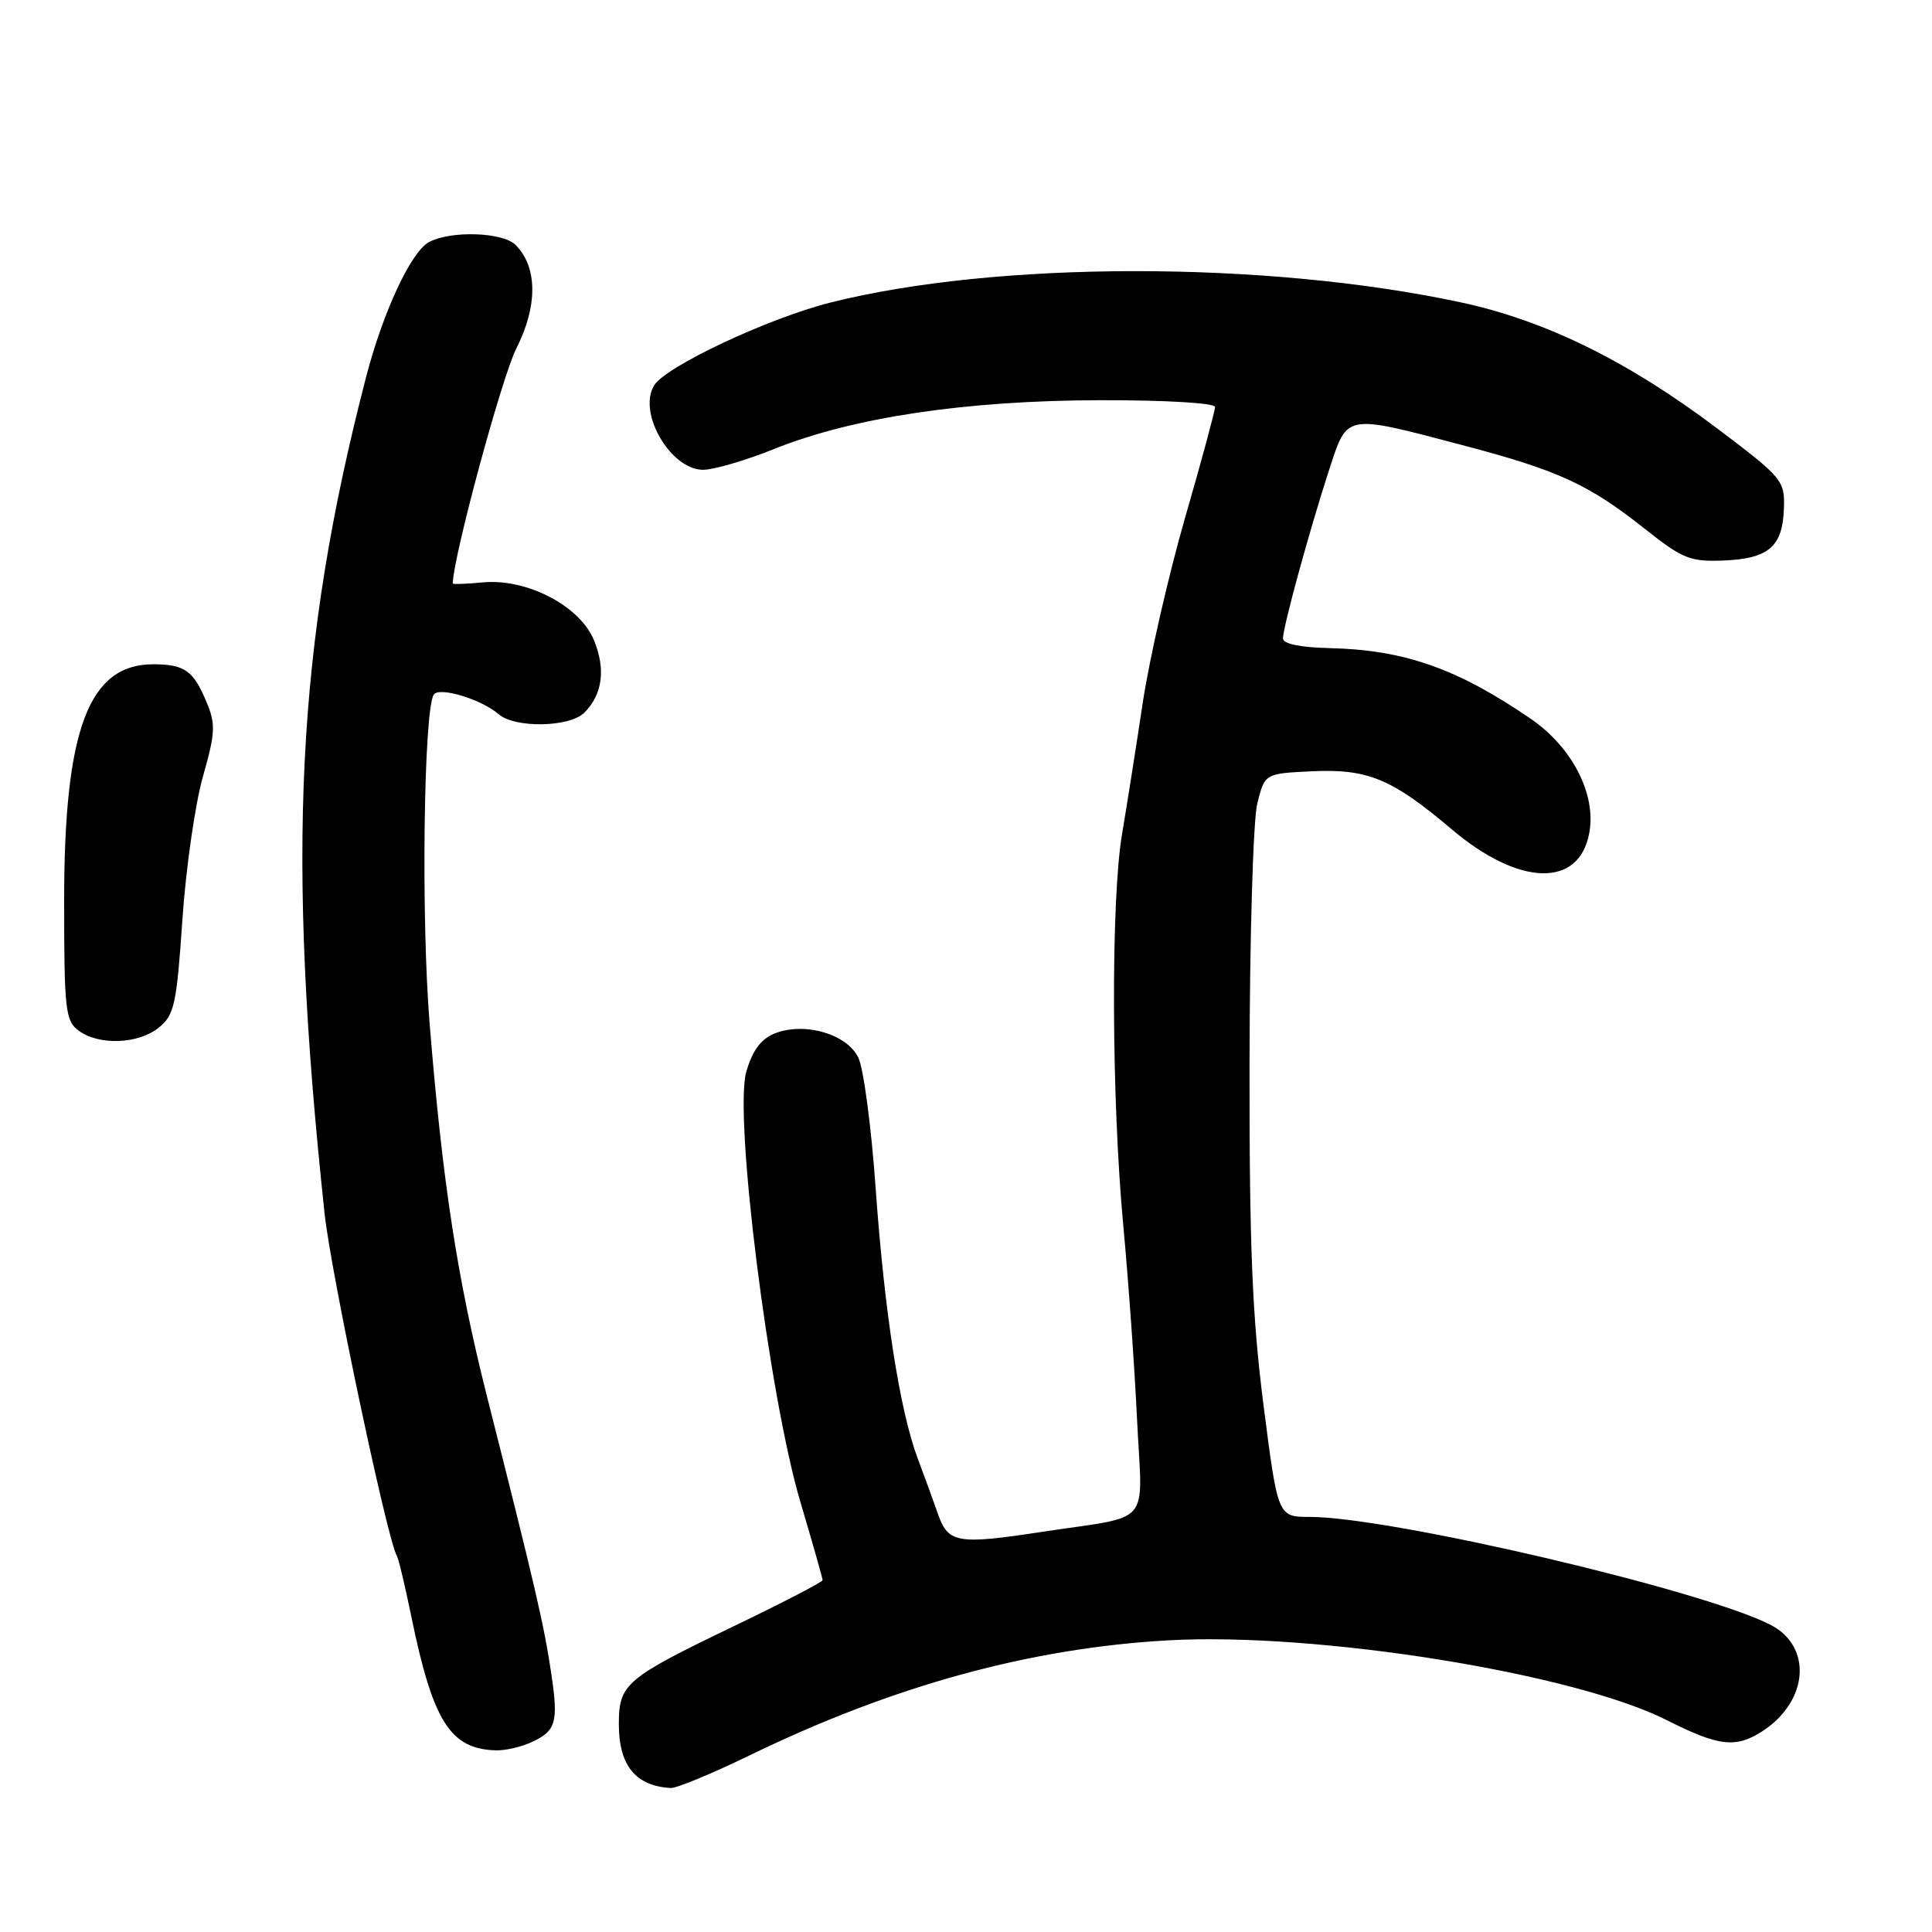 <?xml version="1.0" encoding="UTF-8" standalone="no"?>
<!DOCTYPE svg PUBLIC "-//W3C//DTD SVG 1.1//EN" "http://www.w3.org/Graphics/SVG/1.1/DTD/svg11.dtd" >
<svg xmlns="http://www.w3.org/2000/svg" xmlns:xlink="http://www.w3.org/1999/xlink" version="1.1" viewBox="0 0 256 256">
 <g >
 <path fill="currentColor"
d=" M 99.38 232.57 C 118.35 223.36 136.53 218.37 154.85 217.35 C 174.58 216.26 208.49 221.69 220.84 227.92 C 227.79 231.43 230.03 231.68 233.59 229.35 C 239.63 225.39 240.17 218.18 234.63 215.31 C 225.79 210.73 184.27 201.00 173.56 201.00 C 169.32 201.00 169.32 201.00 167.43 186.25 C 165.93 174.56 165.54 165.18 165.57 141.00 C 165.59 124.22 166.05 108.70 166.59 106.50 C 167.58 102.50 167.58 102.50 173.79 102.20 C 181.23 101.85 184.42 103.16 192.40 109.92 C 201.31 117.45 209.22 117.67 210.58 110.41 C 211.55 105.27 208.35 99.02 202.80 95.22 C 193.10 88.58 186.05 86.10 176.18 85.88 C 172.30 85.79 170.00 85.31 170.00 84.60 C 170.00 83.08 173.57 70.06 176.12 62.25 C 178.56 54.77 178.11 54.86 193.69 58.96 C 206.52 62.33 210.50 64.16 218.07 70.17 C 222.97 74.05 223.98 74.45 228.43 74.27 C 234.37 74.02 236.22 72.42 236.38 67.35 C 236.50 63.67 236.18 63.29 227.50 56.74 C 215.66 47.82 204.73 42.45 193.50 40.05 C 167.67 34.53 131.98 34.56 110.00 40.10 C 101.73 42.19 88.12 48.60 86.65 51.10 C 84.49 54.75 88.88 62.25 93.17 62.25 C 94.57 62.25 98.82 61.01 102.61 59.48 C 113.03 55.30 127.96 53.07 145.75 53.03 C 154.35 53.01 161.00 53.40 161.00 53.92 C 161.00 54.42 159.21 61.06 157.01 68.67 C 154.82 76.27 152.32 87.22 151.44 93.00 C 150.57 98.78 149.33 106.65 148.68 110.50 C 147.18 119.38 147.27 145.62 148.85 162.50 C 149.52 169.65 150.34 181.21 150.67 188.18 C 151.36 202.54 152.92 200.72 138.00 202.99 C 126.96 204.68 125.65 204.46 124.34 200.75 C 123.71 198.96 122.48 195.59 121.60 193.25 C 119.22 186.89 117.20 173.92 116.03 157.46 C 115.46 149.36 114.43 141.58 113.74 140.16 C 112.24 137.03 106.72 135.40 102.75 136.90 C 100.88 137.62 99.75 139.09 98.90 141.96 C 97.19 147.63 101.88 184.98 106.07 199.06 C 107.68 204.49 109.00 209.14 109.00 209.38 C 109.00 209.62 103.72 212.36 97.27 215.46 C 82.87 222.39 82.00 223.13 82.00 228.46 C 82.00 233.94 84.21 236.65 88.88 236.92 C 89.64 236.96 94.36 235.01 99.38 232.57 Z  M 70.40 230.86 C 73.67 229.37 74.01 228.24 73.06 221.86 C 72.10 215.35 71.00 210.61 64.52 185.00 C 60.60 169.47 58.63 156.69 56.92 135.53 C 55.79 121.56 56.14 94.21 57.47 92.05 C 58.15 90.95 63.74 92.63 66.08 94.64 C 68.25 96.51 75.48 96.38 77.43 94.43 C 79.85 92.01 80.29 88.63 78.68 84.78 C 76.79 80.25 69.77 76.62 63.97 77.17 C 61.79 77.38 60.00 77.44 60.00 77.31 C 60.00 73.98 66.48 49.99 68.41 46.19 C 71.27 40.53 71.24 35.38 68.31 32.45 C 66.60 30.75 59.75 30.53 56.84 32.08 C 54.46 33.36 50.75 41.33 48.50 49.99 C 39.26 85.67 37.90 113.03 43.01 160.81 C 43.85 168.66 51.34 204.13 52.58 206.14 C 52.80 206.49 53.66 210.09 54.49 214.14 C 57.36 228.12 59.65 231.75 65.70 231.93 C 66.91 231.97 69.03 231.49 70.40 230.86 Z  M 21.05 136.16 C 23.10 134.50 23.41 133.07 24.16 121.96 C 24.62 115.17 25.84 106.62 26.87 102.97 C 28.55 97.05 28.60 95.95 27.33 92.94 C 25.62 88.86 24.45 88.04 20.38 88.02 C 11.77 87.97 8.50 96.59 8.50 119.33 C 8.50 133.85 8.66 135.28 10.44 136.58 C 13.15 138.56 18.34 138.35 21.05 136.16 Z "/>
</g>
</svg>